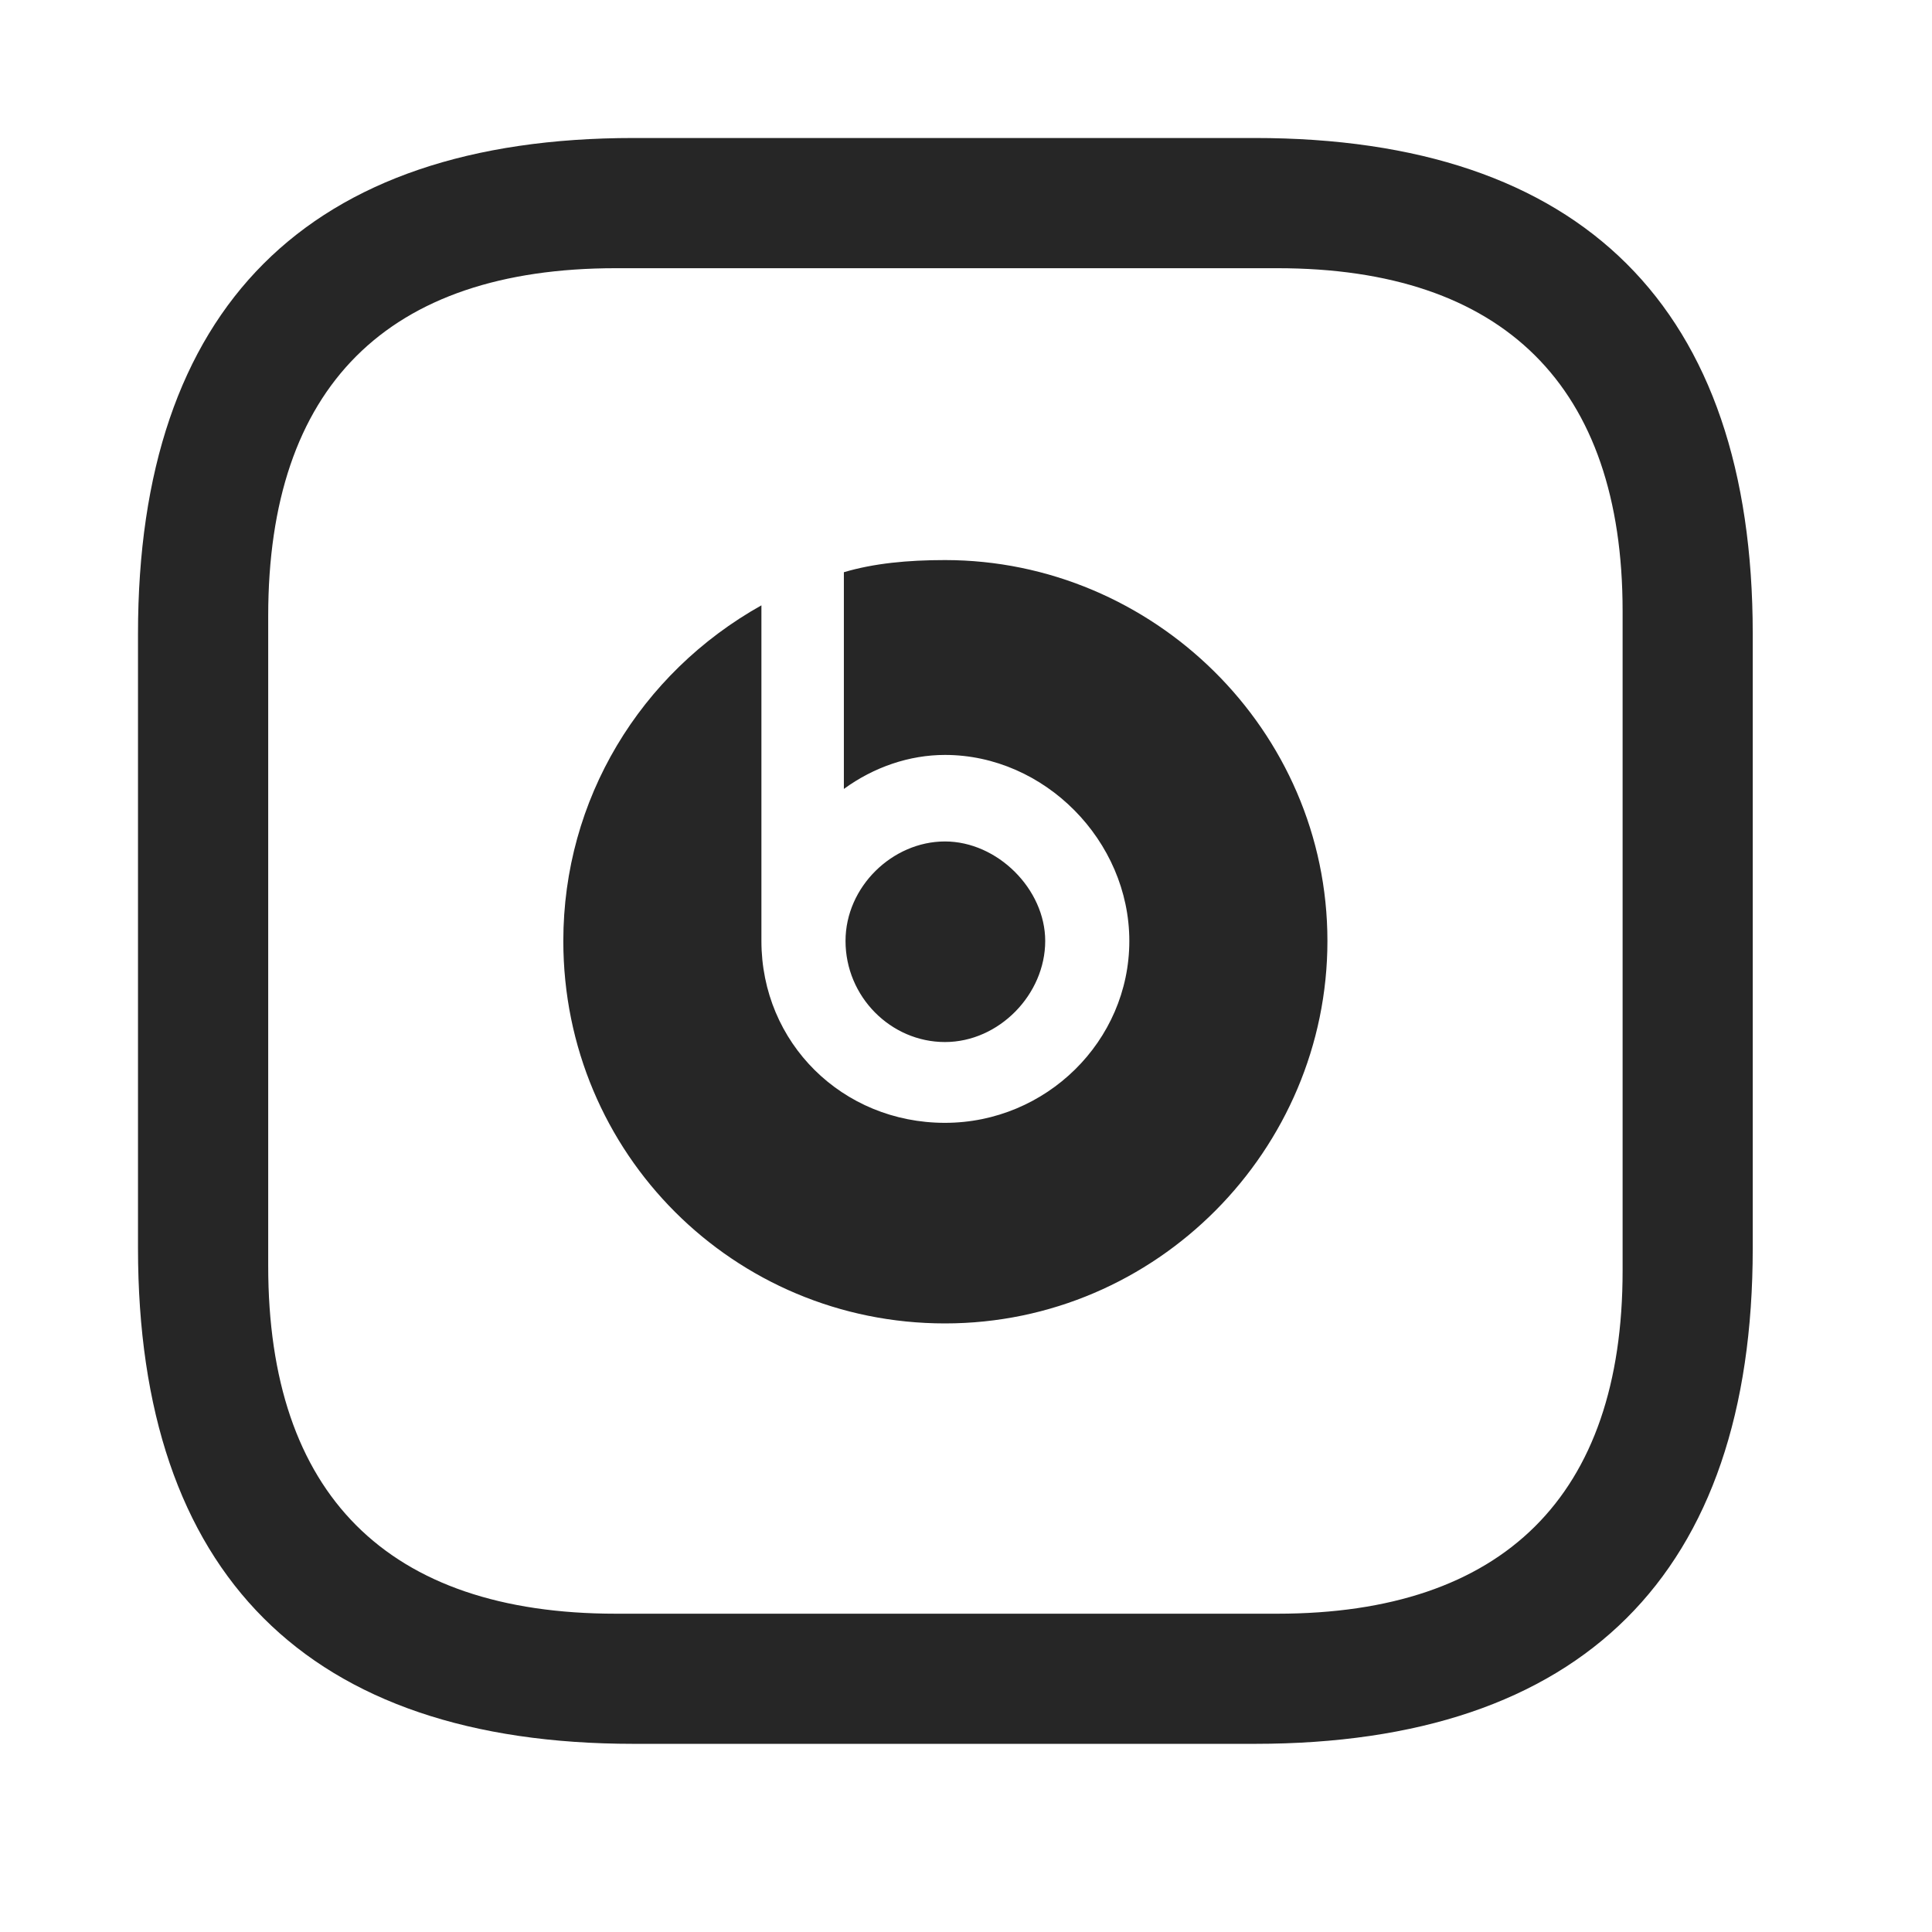 <svg width="28" height="28" viewBox="0 0 28 28" fill="none" xmlns="http://www.w3.org/2000/svg">
<g clip-path="url(#clip0_2124_24783)">
<path d="M9.184 25.273H18.184C22.93 25.273 25.402 22.812 25.402 18.09V9.184C25.402 4.461 22.93 2 18.184 2H9.184C4.461 2 2 4.461 2 9.184V18.09C2 22.812 4.461 25.273 9.184 25.273ZM8.926 23.387C5.609 23.387 3.887 21.652 3.887 18.348V8.926C3.887 5.609 5.609 3.887 8.926 3.887H18.512C21.793 3.887 23.516 5.598 23.516 8.855V18.418C23.516 21.676 21.793 23.387 18.512 23.387H8.926ZM13.695 19.18C16.766 19.18 19.238 16.66 19.238 13.637C19.238 10.578 16.707 8.117 13.695 8.117C13.156 8.117 12.664 8.164 12.23 8.293V11.434C12.664 11.117 13.18 10.941 13.695 10.941C15.137 10.941 16.367 12.184 16.367 13.637C16.367 15.09 15.16 16.273 13.695 16.273C12.207 16.273 11.035 15.113 11.035 13.637V8.773C9.277 9.758 8.164 11.586 8.164 13.637C8.164 16.719 10.637 19.18 13.695 19.18ZM13.695 15.102C14.48 15.102 15.148 14.41 15.148 13.637C15.148 12.887 14.457 12.195 13.695 12.195C12.934 12.195 12.254 12.852 12.254 13.637C12.254 14.445 12.91 15.102 13.695 15.102Z" fill="black" fill-opacity="0.85"/>
</g>
<defs>
<clipPath id="clip0_2124_24783">
<rect width="23.402" height="23.285" fill="white" transform="translate(2 2)"/>
</clipPath>
</defs>
</svg>
